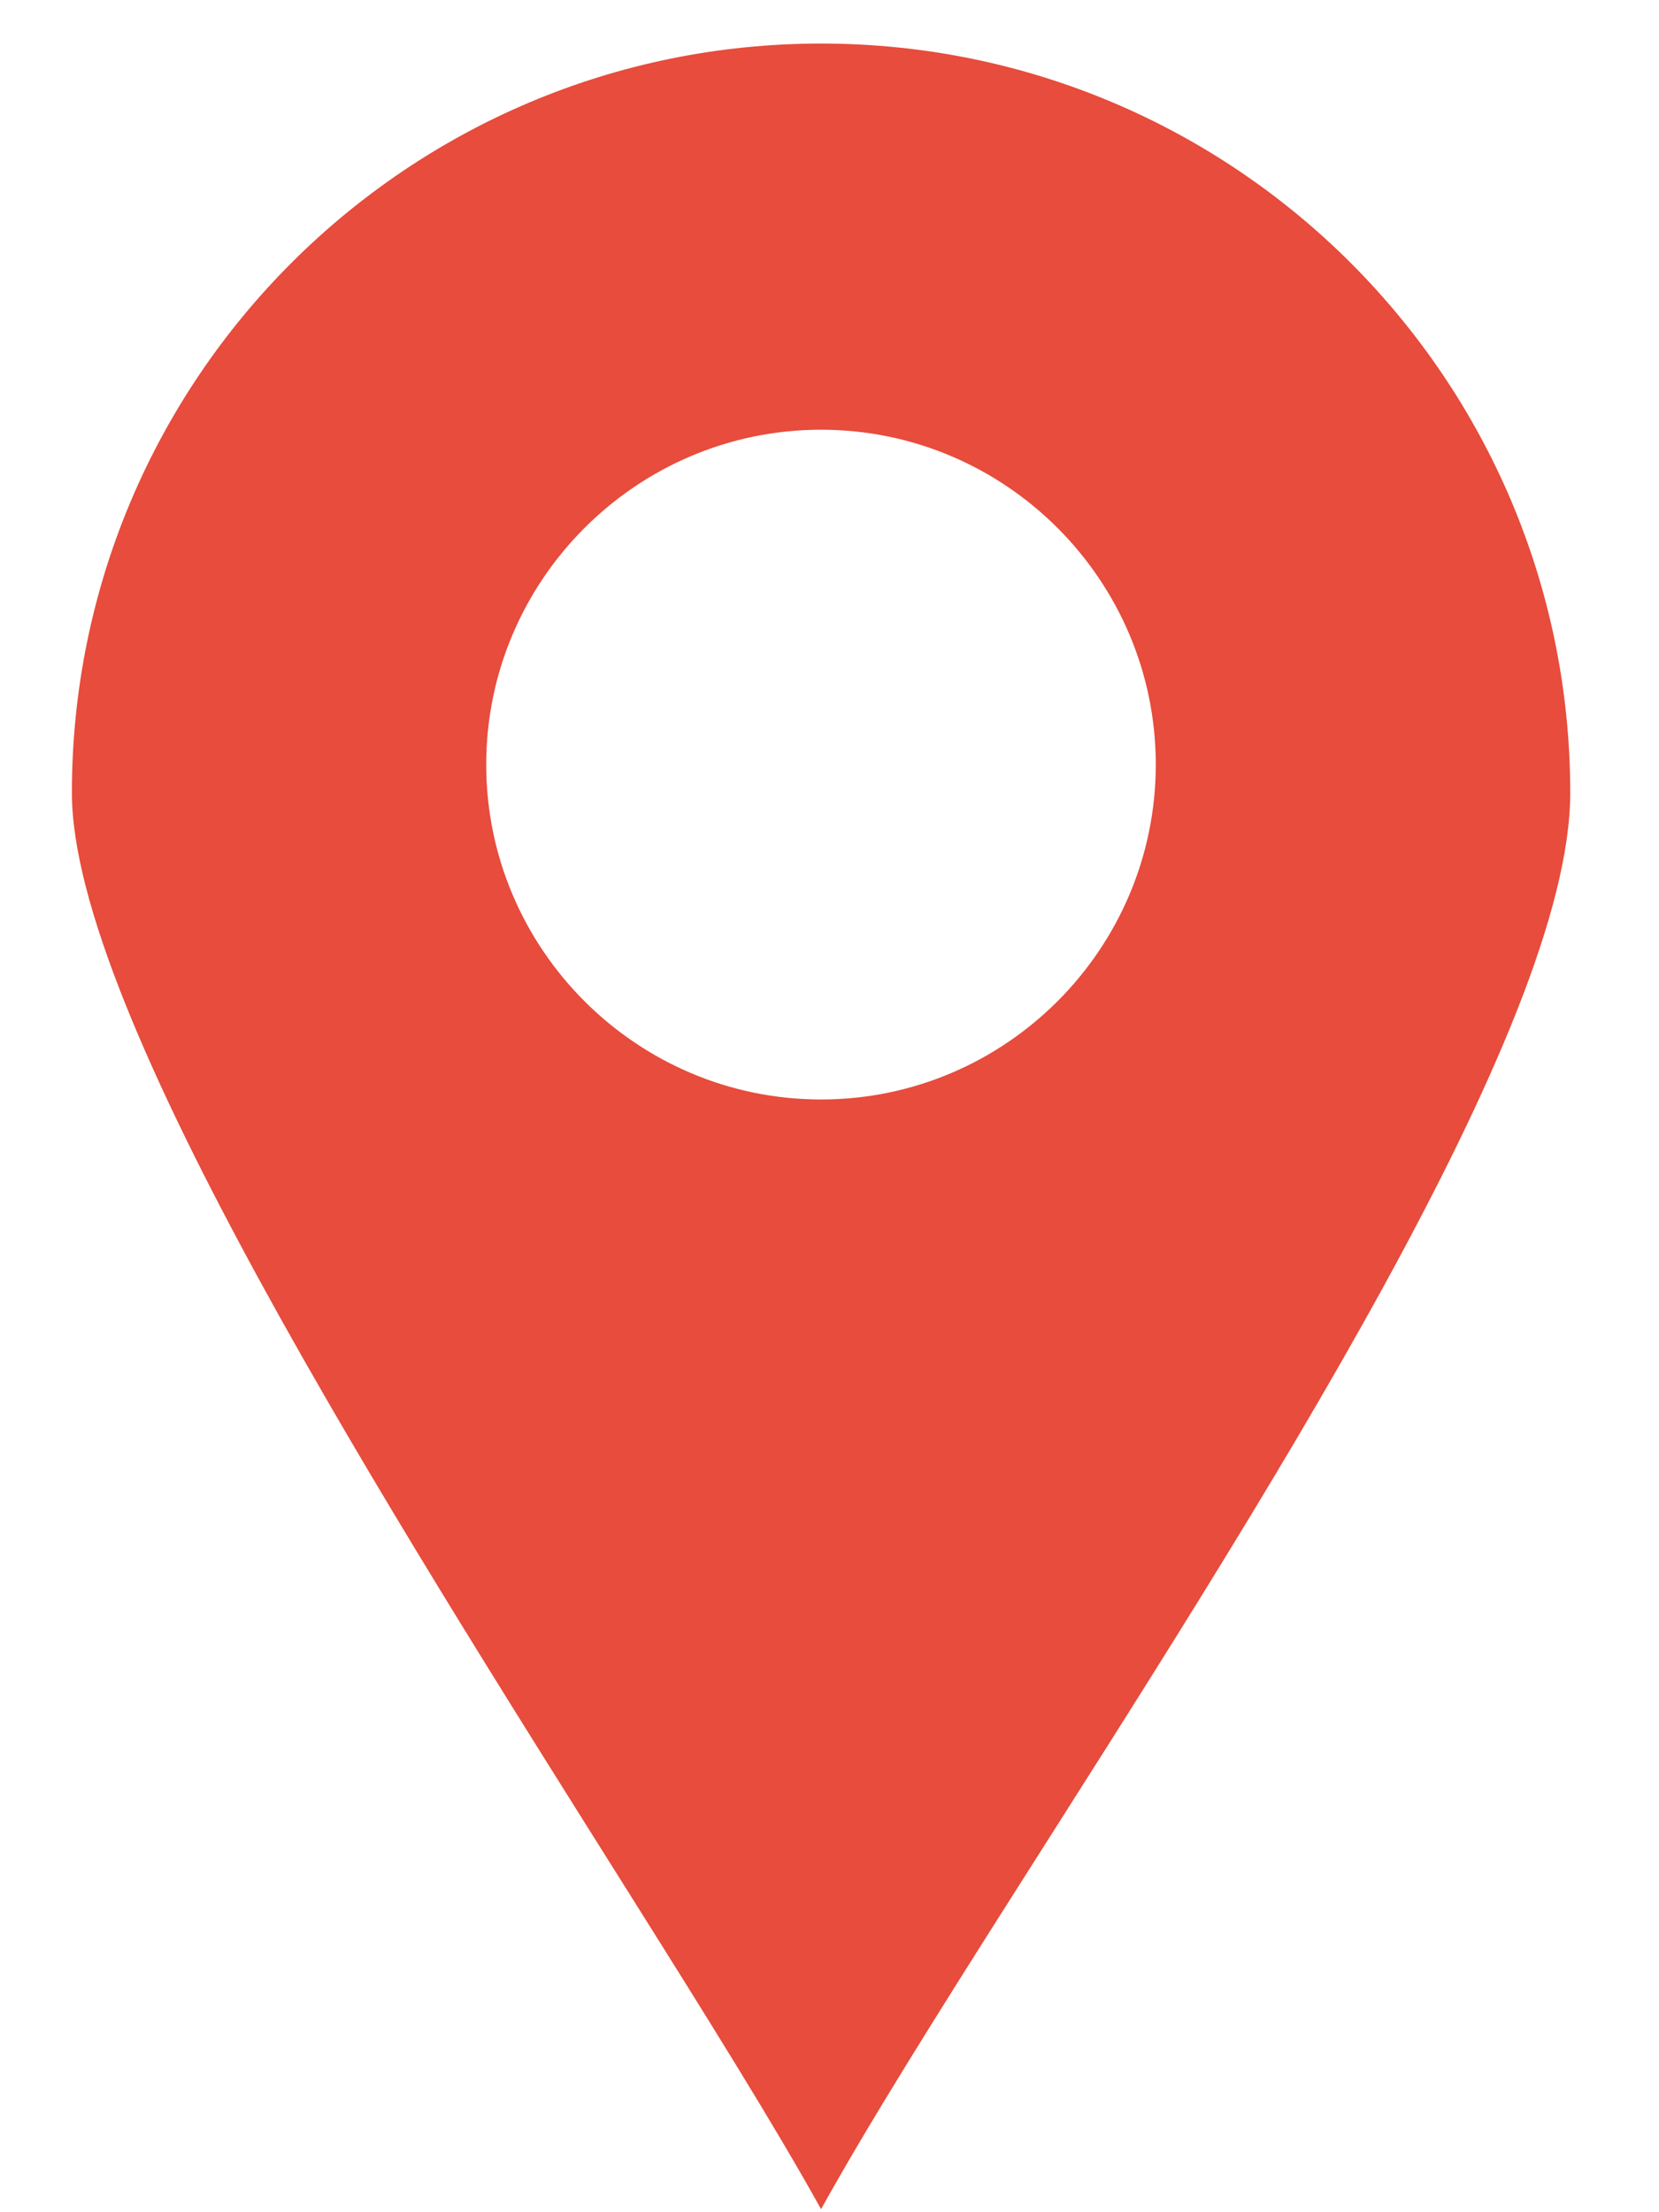 <svg width="12" height="16" viewBox="0 0 12 16" fill="none" xmlns="http://www.w3.org/2000/svg">
<path d="M5.939 0.315C8.932 0.315 11.358 2.741 11.358 5.735C11.358 7.424 9.075 10.953 7.352 13.666C6.787 14.556 6.283 15.357 5.939 15.978C5.607 15.379 5.104 14.574 4.537 13.672C2.824 10.946 0.52 7.322 0.52 5.735C0.52 2.741 2.946 0.315 5.939 0.315ZM8.36 5.53C8.36 4.196 7.273 3.108 5.939 3.108C4.605 3.108 3.517 4.196 3.517 5.53C3.517 6.864 4.605 7.952 5.939 7.952C7.273 7.952 8.36 6.864 8.36 5.53Z" fill="#E74C3C"/>
</svg>
